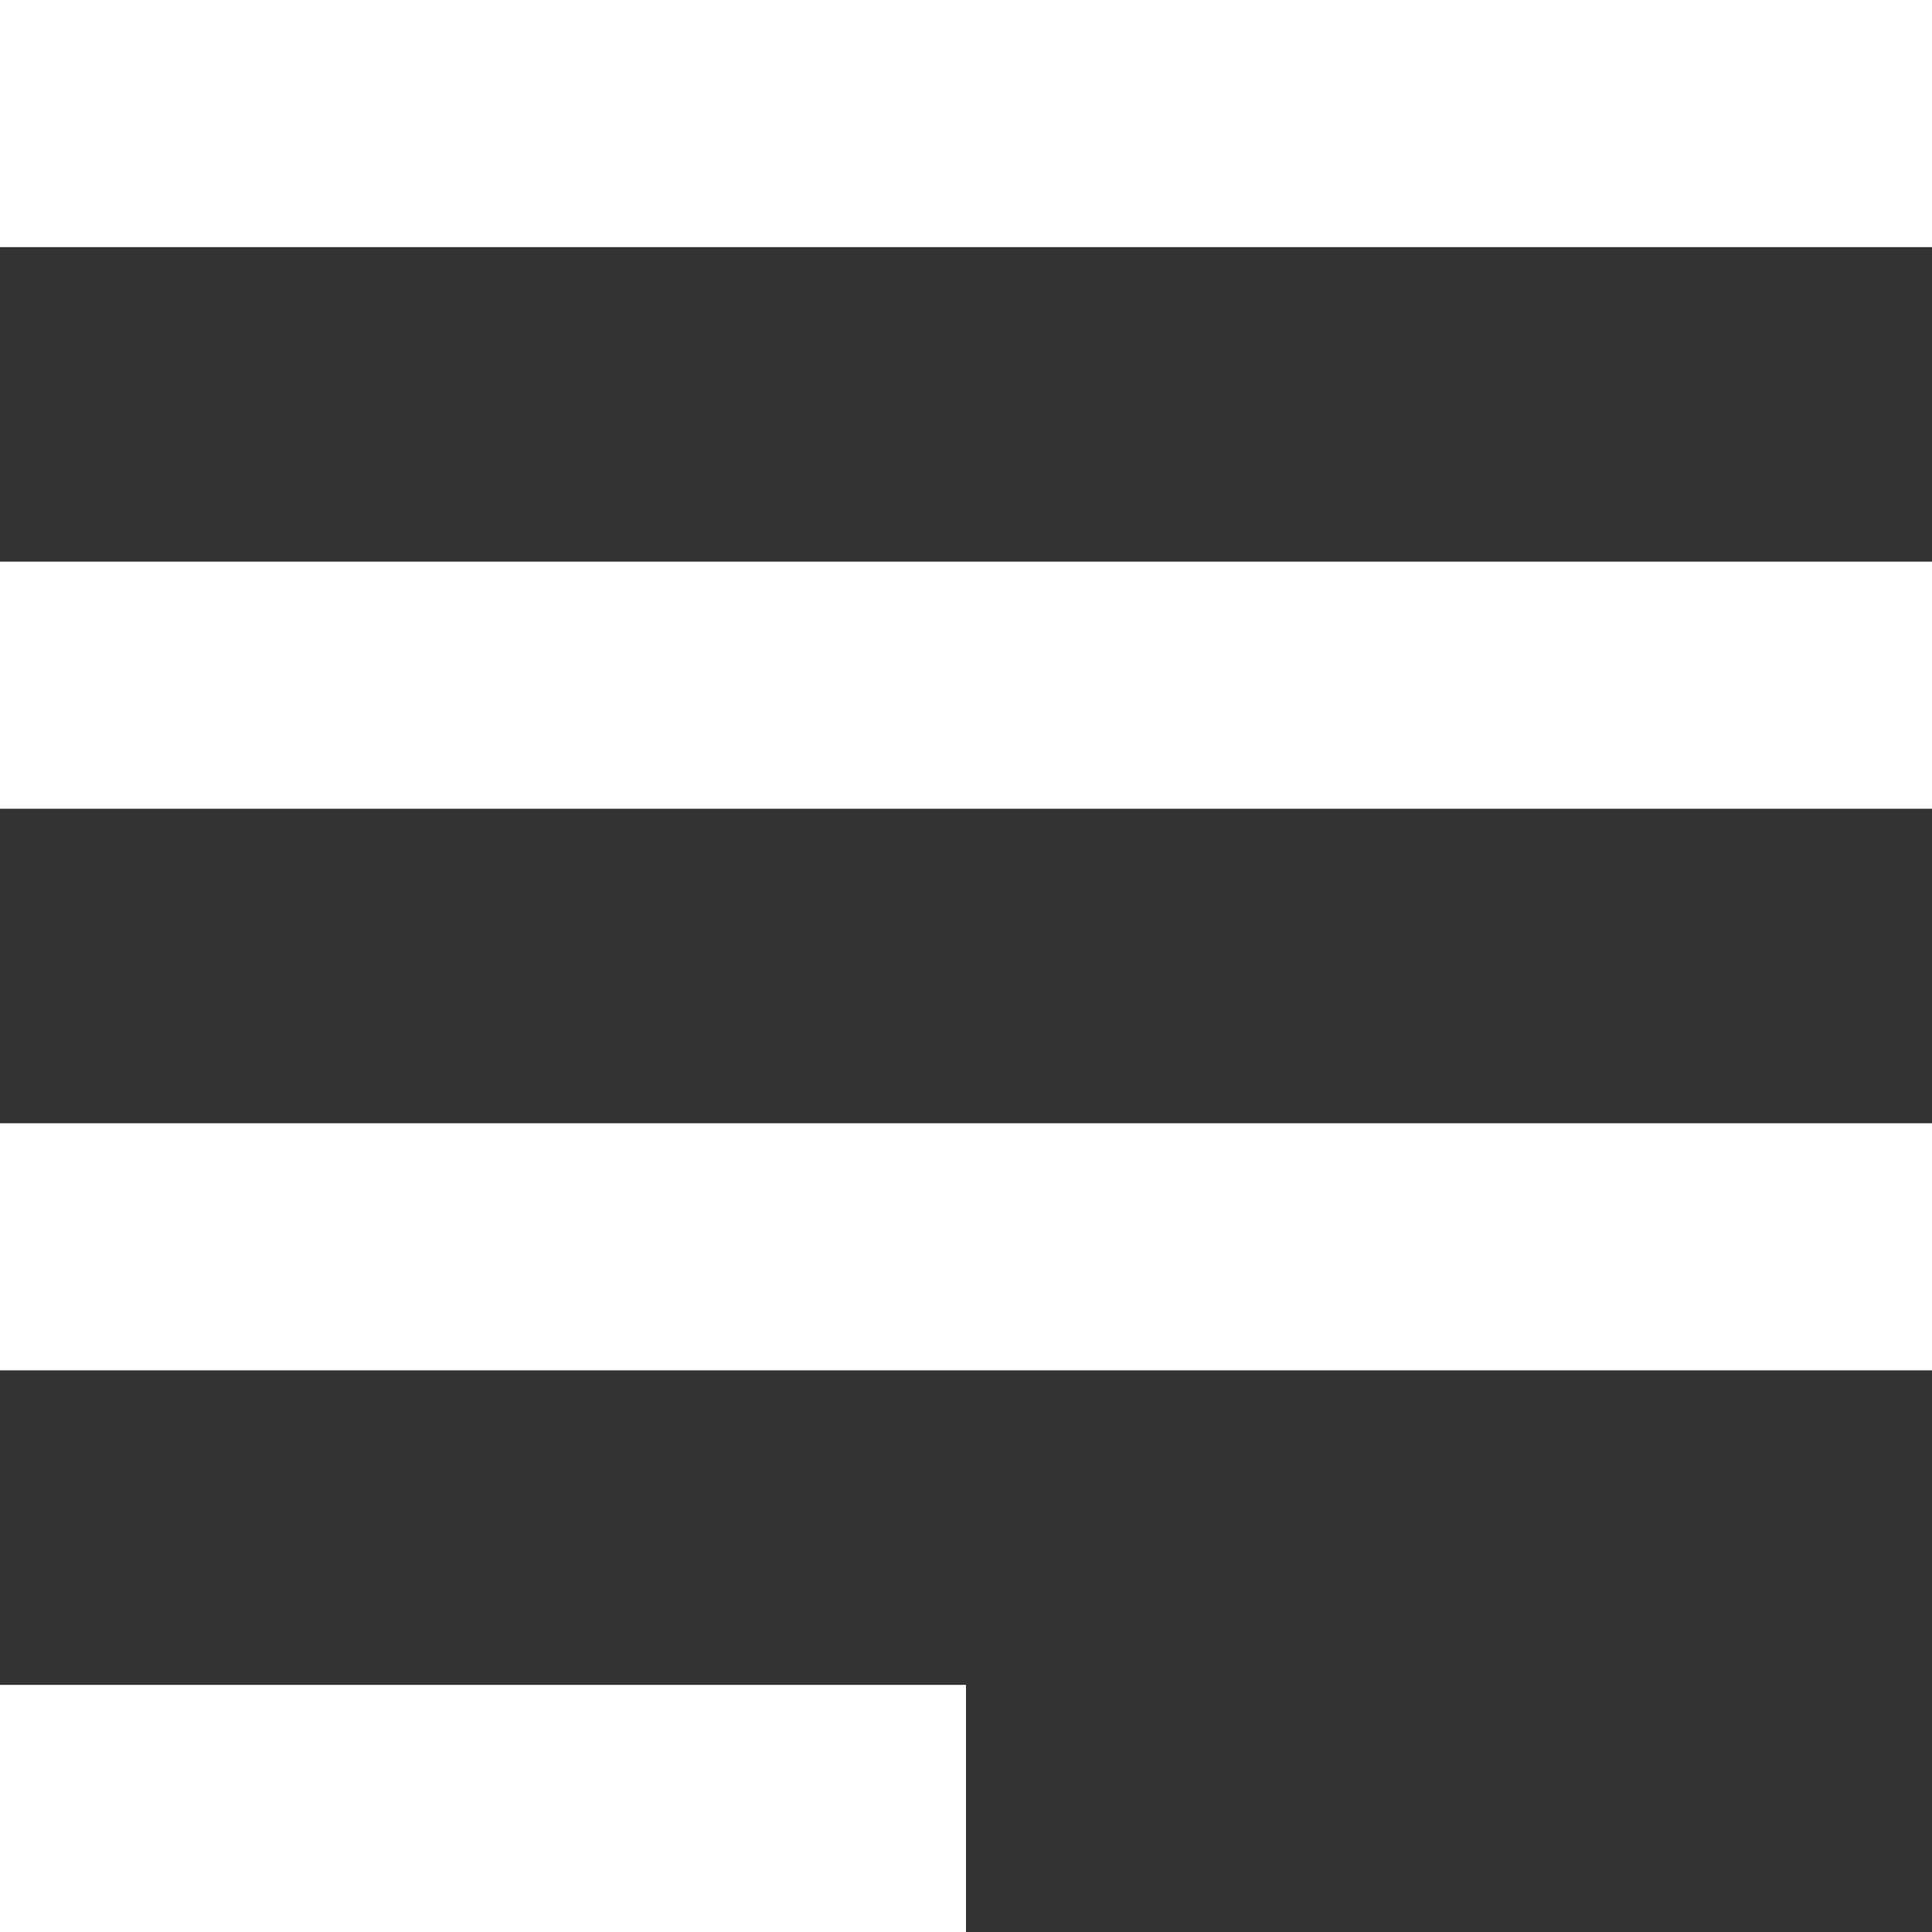 <?xml version="1.0" encoding="UTF-8"?>
<svg width="86px" height="86px" viewBox="0 0 86 86" version="1.1" xmlns="http://www.w3.org/2000/svg" xmlns:xlink="http://www.w3.org/1999/xlink">
    <rect x="0" y="0" width="86" height="86" fill="#333333" stroke="none"/>
    <!-- Generator: Sketch 40.2 (33826) - http://www.bohemiancoding.com/sketch -->
    <title>logo</title>
    <desc>Created with Sketch.</desc>
    <defs></defs>
    <g id="Page-1" stroke="none" stroke-width="1" fill="none" fill-rule="evenodd">
        <g id="logo" fill="#FFFFFF">
            <rect id="Rectangle-2" x="0" y="0" width="86" height="11"></rect>
            <rect id="Rectangle-2-Copy" x="0" y="25" width="86" height="11"></rect>
            <rect id="Rectangle-2-Copy-2" x="0" y="50" width="86" height="11"></rect>
            <rect id="Rectangle-2-Copy-3" x="0" y="75" width="43" height="11"></rect>
        </g>
    </g>
</svg>